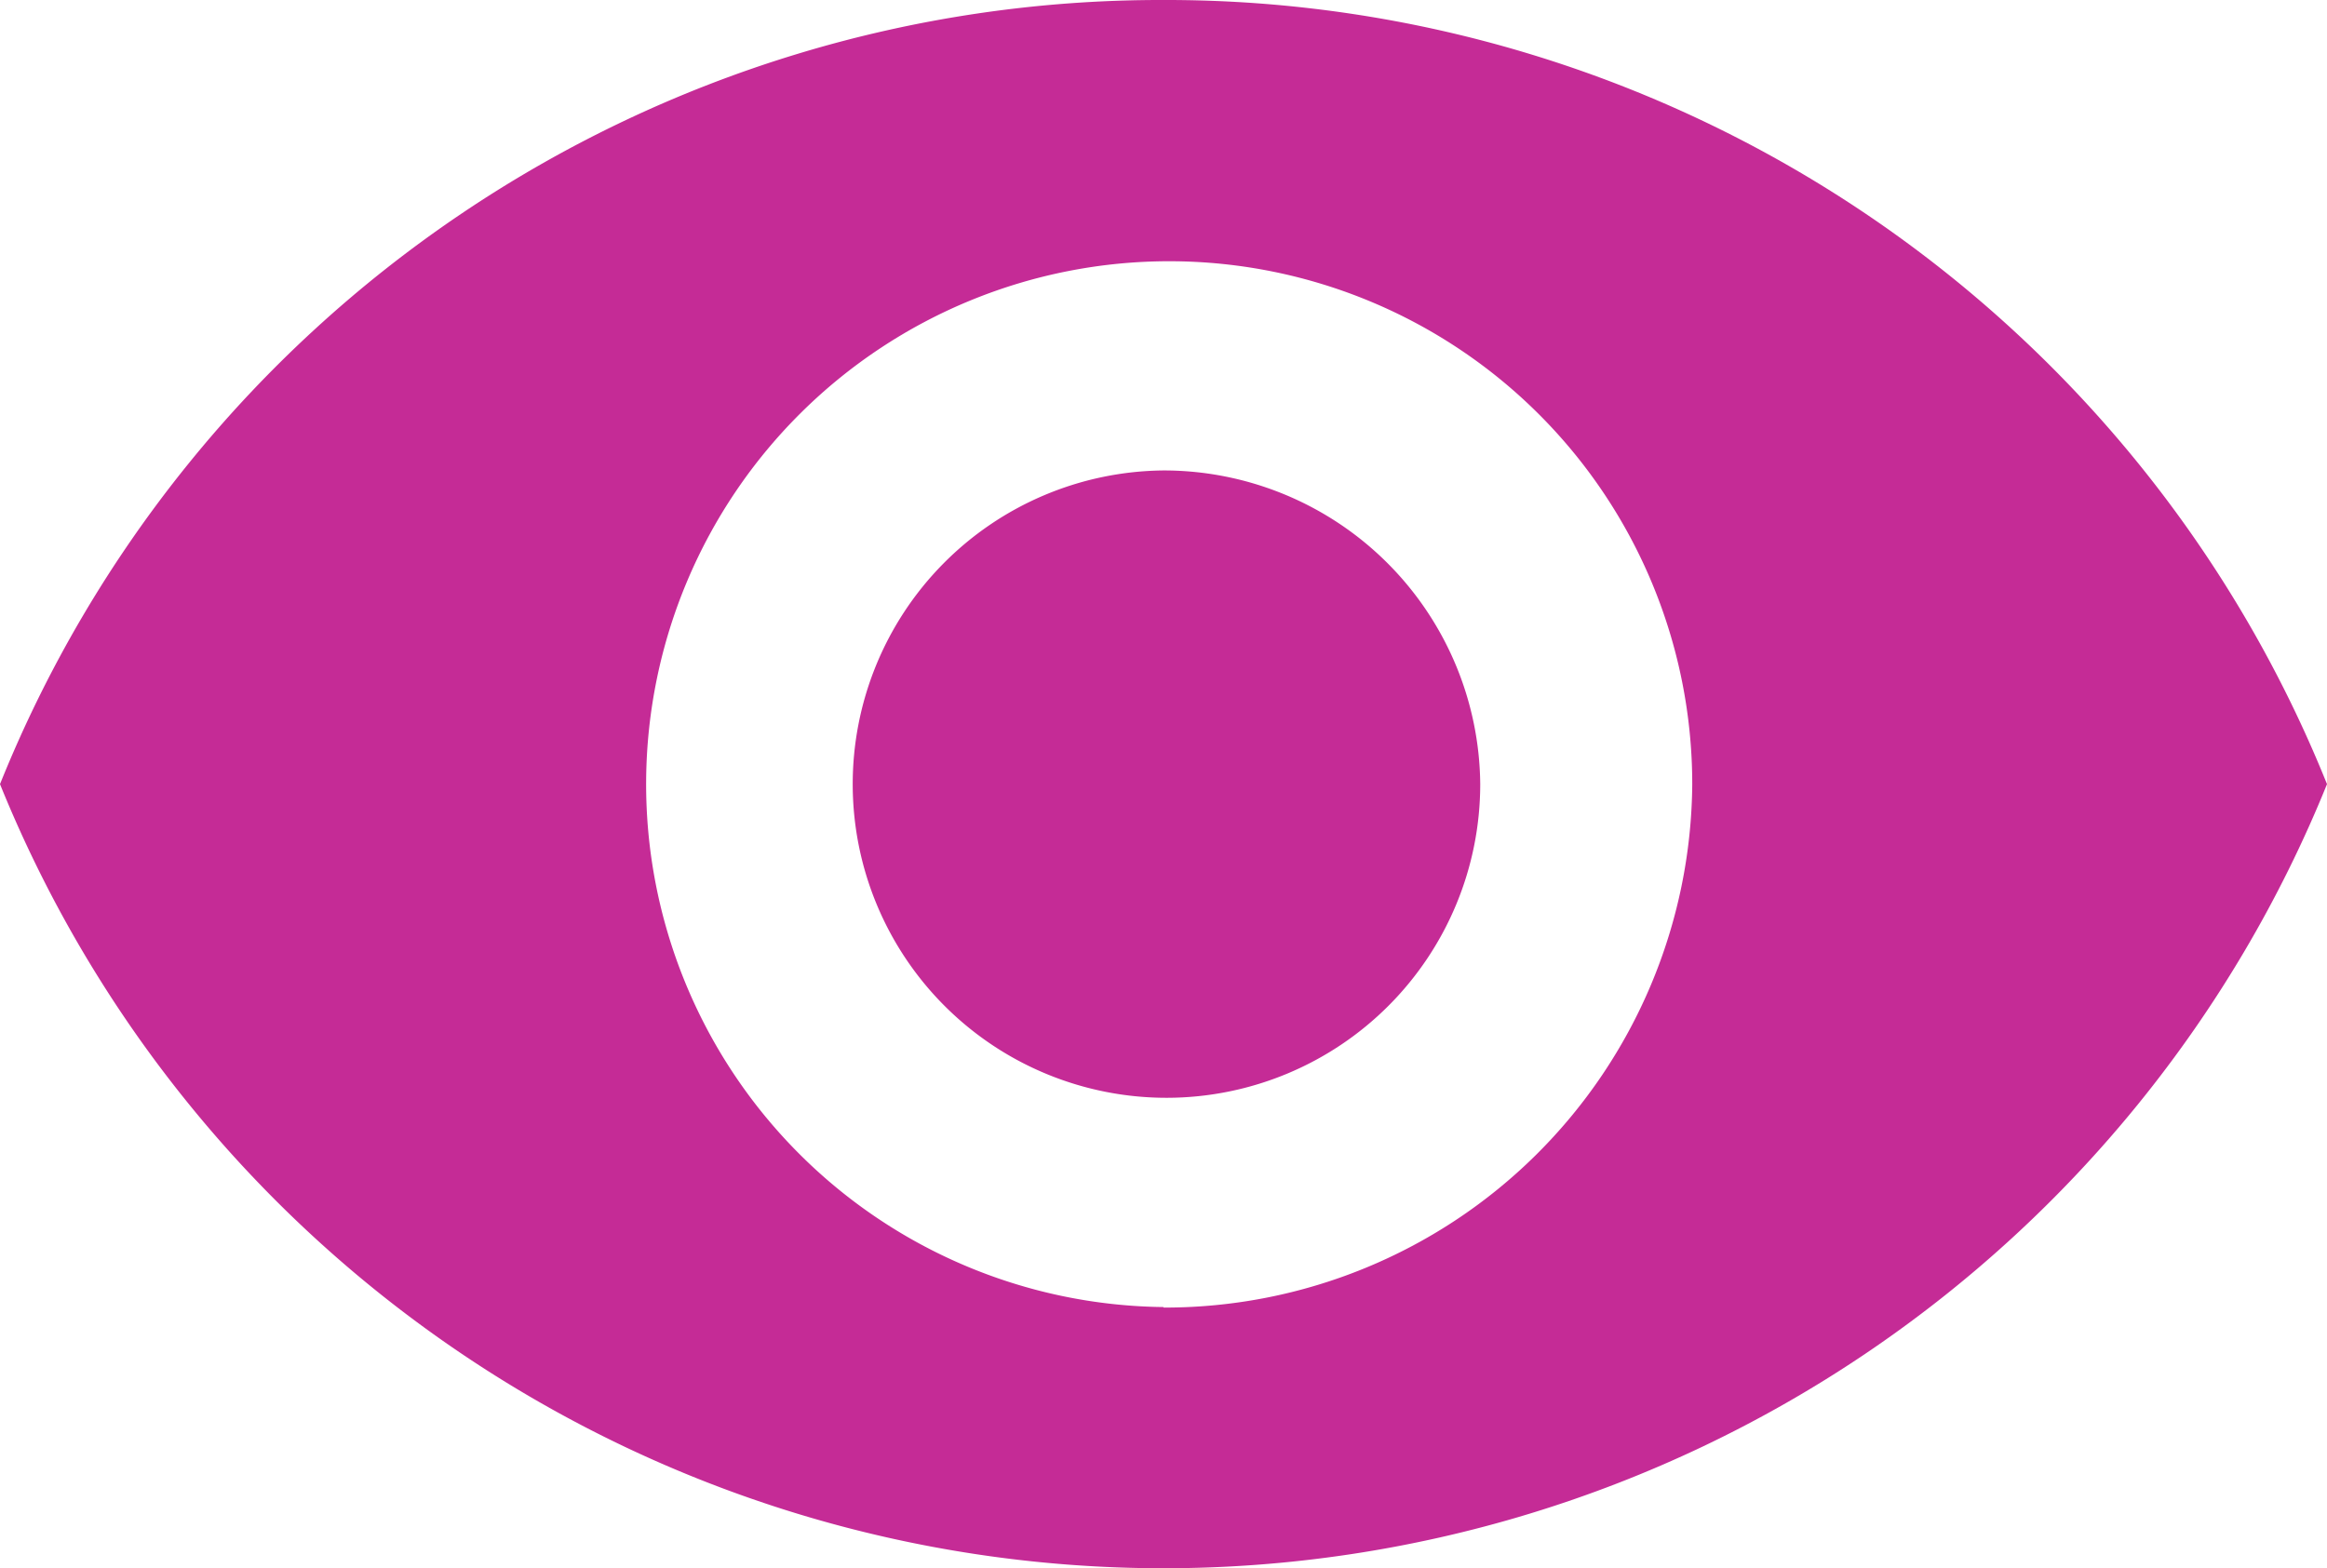 <svg xmlns="http://www.w3.org/2000/svg" width="18" height="12.134" viewBox="0 0 18 12.134"><defs><style>.a{fill:#c52b96;}</style></defs><path class="a" d="M11.25,7.383a9.678,9.678,0,0,0-9,6.067,9.709,9.709,0,0,0,18,0A9.678,9.678,0,0,0,11.25,7.383Zm0,10.113a4.046,4.046,0,1,1,4.09-4.046A4.08,4.08,0,0,1,11.25,17.5Zm0-6.473A2.427,2.427,0,1,0,13.7,13.45,2.449,2.449,0,0,0,11.25,11.023Z" transform="translate(-2.25 -7.383)"/></svg>